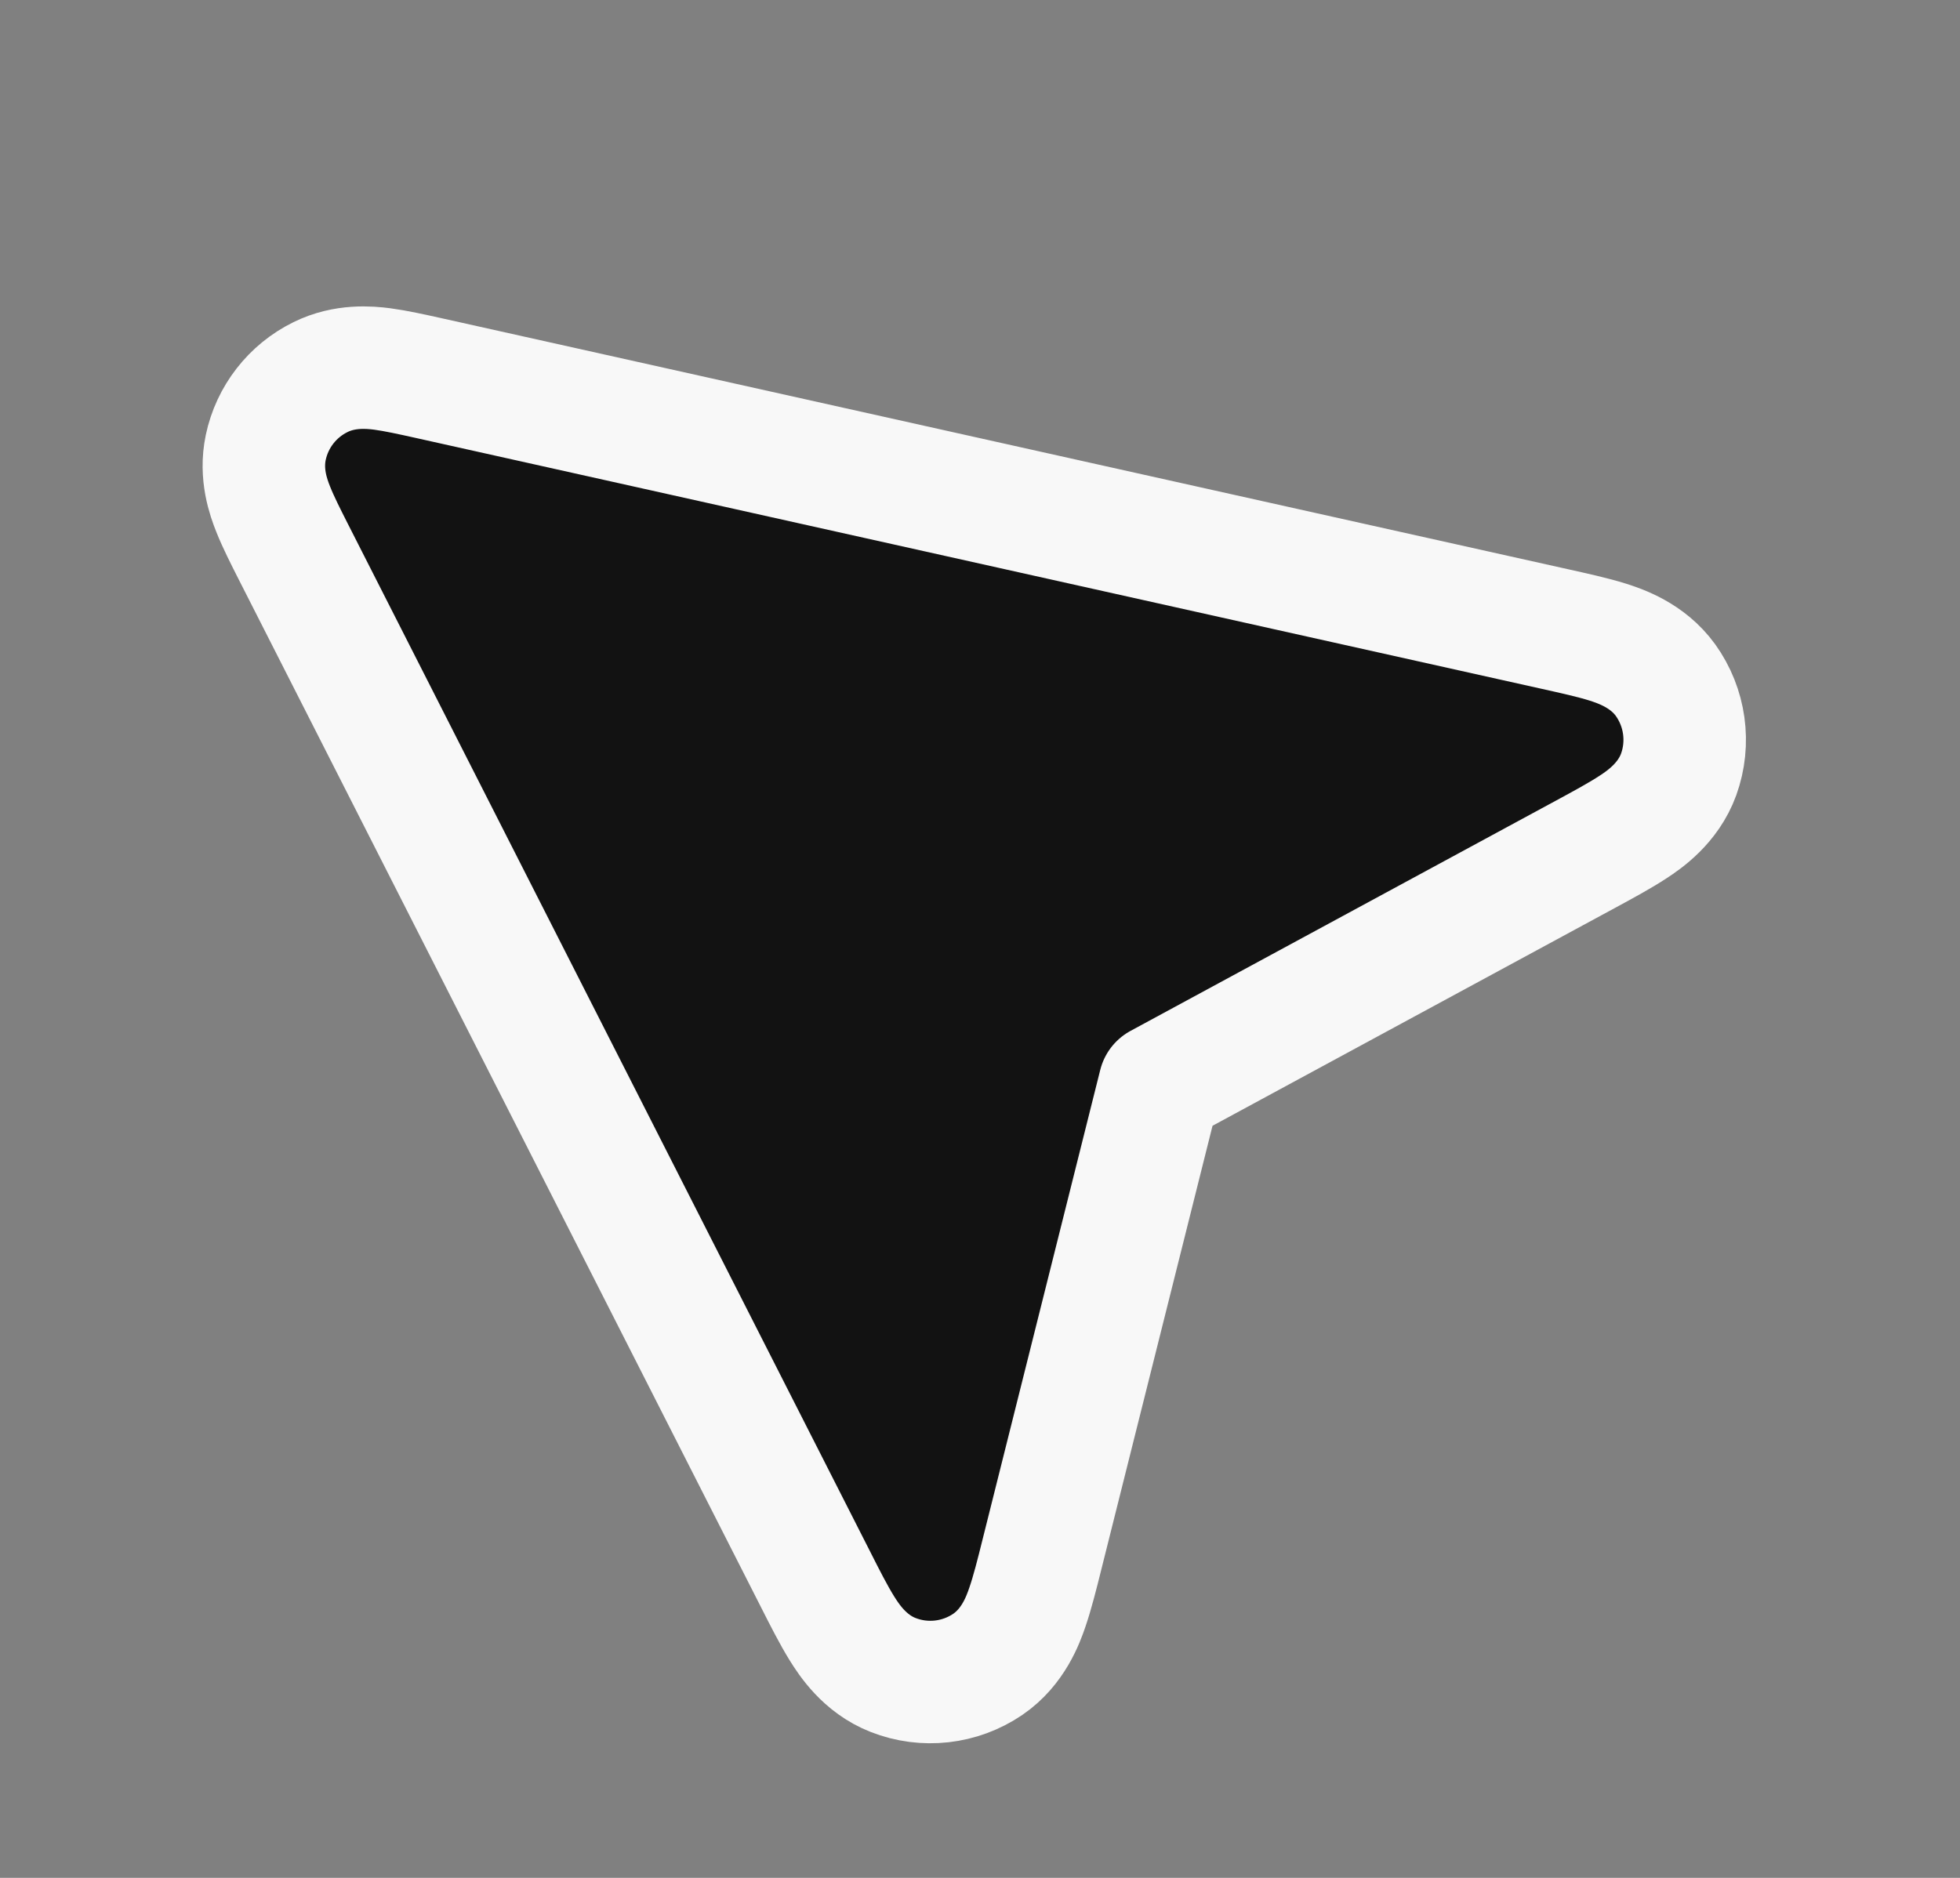 <svg width="24" height="23" viewBox="0 0 24 23" fill="none" xmlns="http://www.w3.org/2000/svg">
<rect x="0" y="0" width="24" height="23" fill="#808080" stroke="none"/>
<path d="M5.237 4.628C5.043 4.585 4.845 4.541 4.68 4.519C4.524 4.499 4.223 4.471 3.924 4.619C3.58 4.788 3.333 5.106 3.254 5.481C3.185 5.808 3.287 6.092 3.346 6.239C3.407 6.393 3.499 6.574 3.589 6.752L9.989 19.349C10.101 19.571 10.209 19.783 10.309 19.944C10.394 20.08 10.585 20.378 10.936 20.515C11.32 20.666 11.754 20.617 12.095 20.385C12.407 20.172 12.527 19.84 12.579 19.688C12.641 19.509 12.699 19.278 12.759 19.037L14.2 13.286L19.414 10.463C19.632 10.345 19.842 10.231 20 10.127C20.134 10.039 20.426 9.84 20.555 9.485C20.695 9.097 20.634 8.665 20.394 8.33C20.173 8.024 19.838 7.913 19.685 7.864C19.504 7.807 19.271 7.756 19.029 7.702L5.237 4.628Z" fill="#121212" stroke="#F8F8F8" stroke-width="1.5" stroke-linecap="round" stroke-linejoin="round"/>
</svg>
